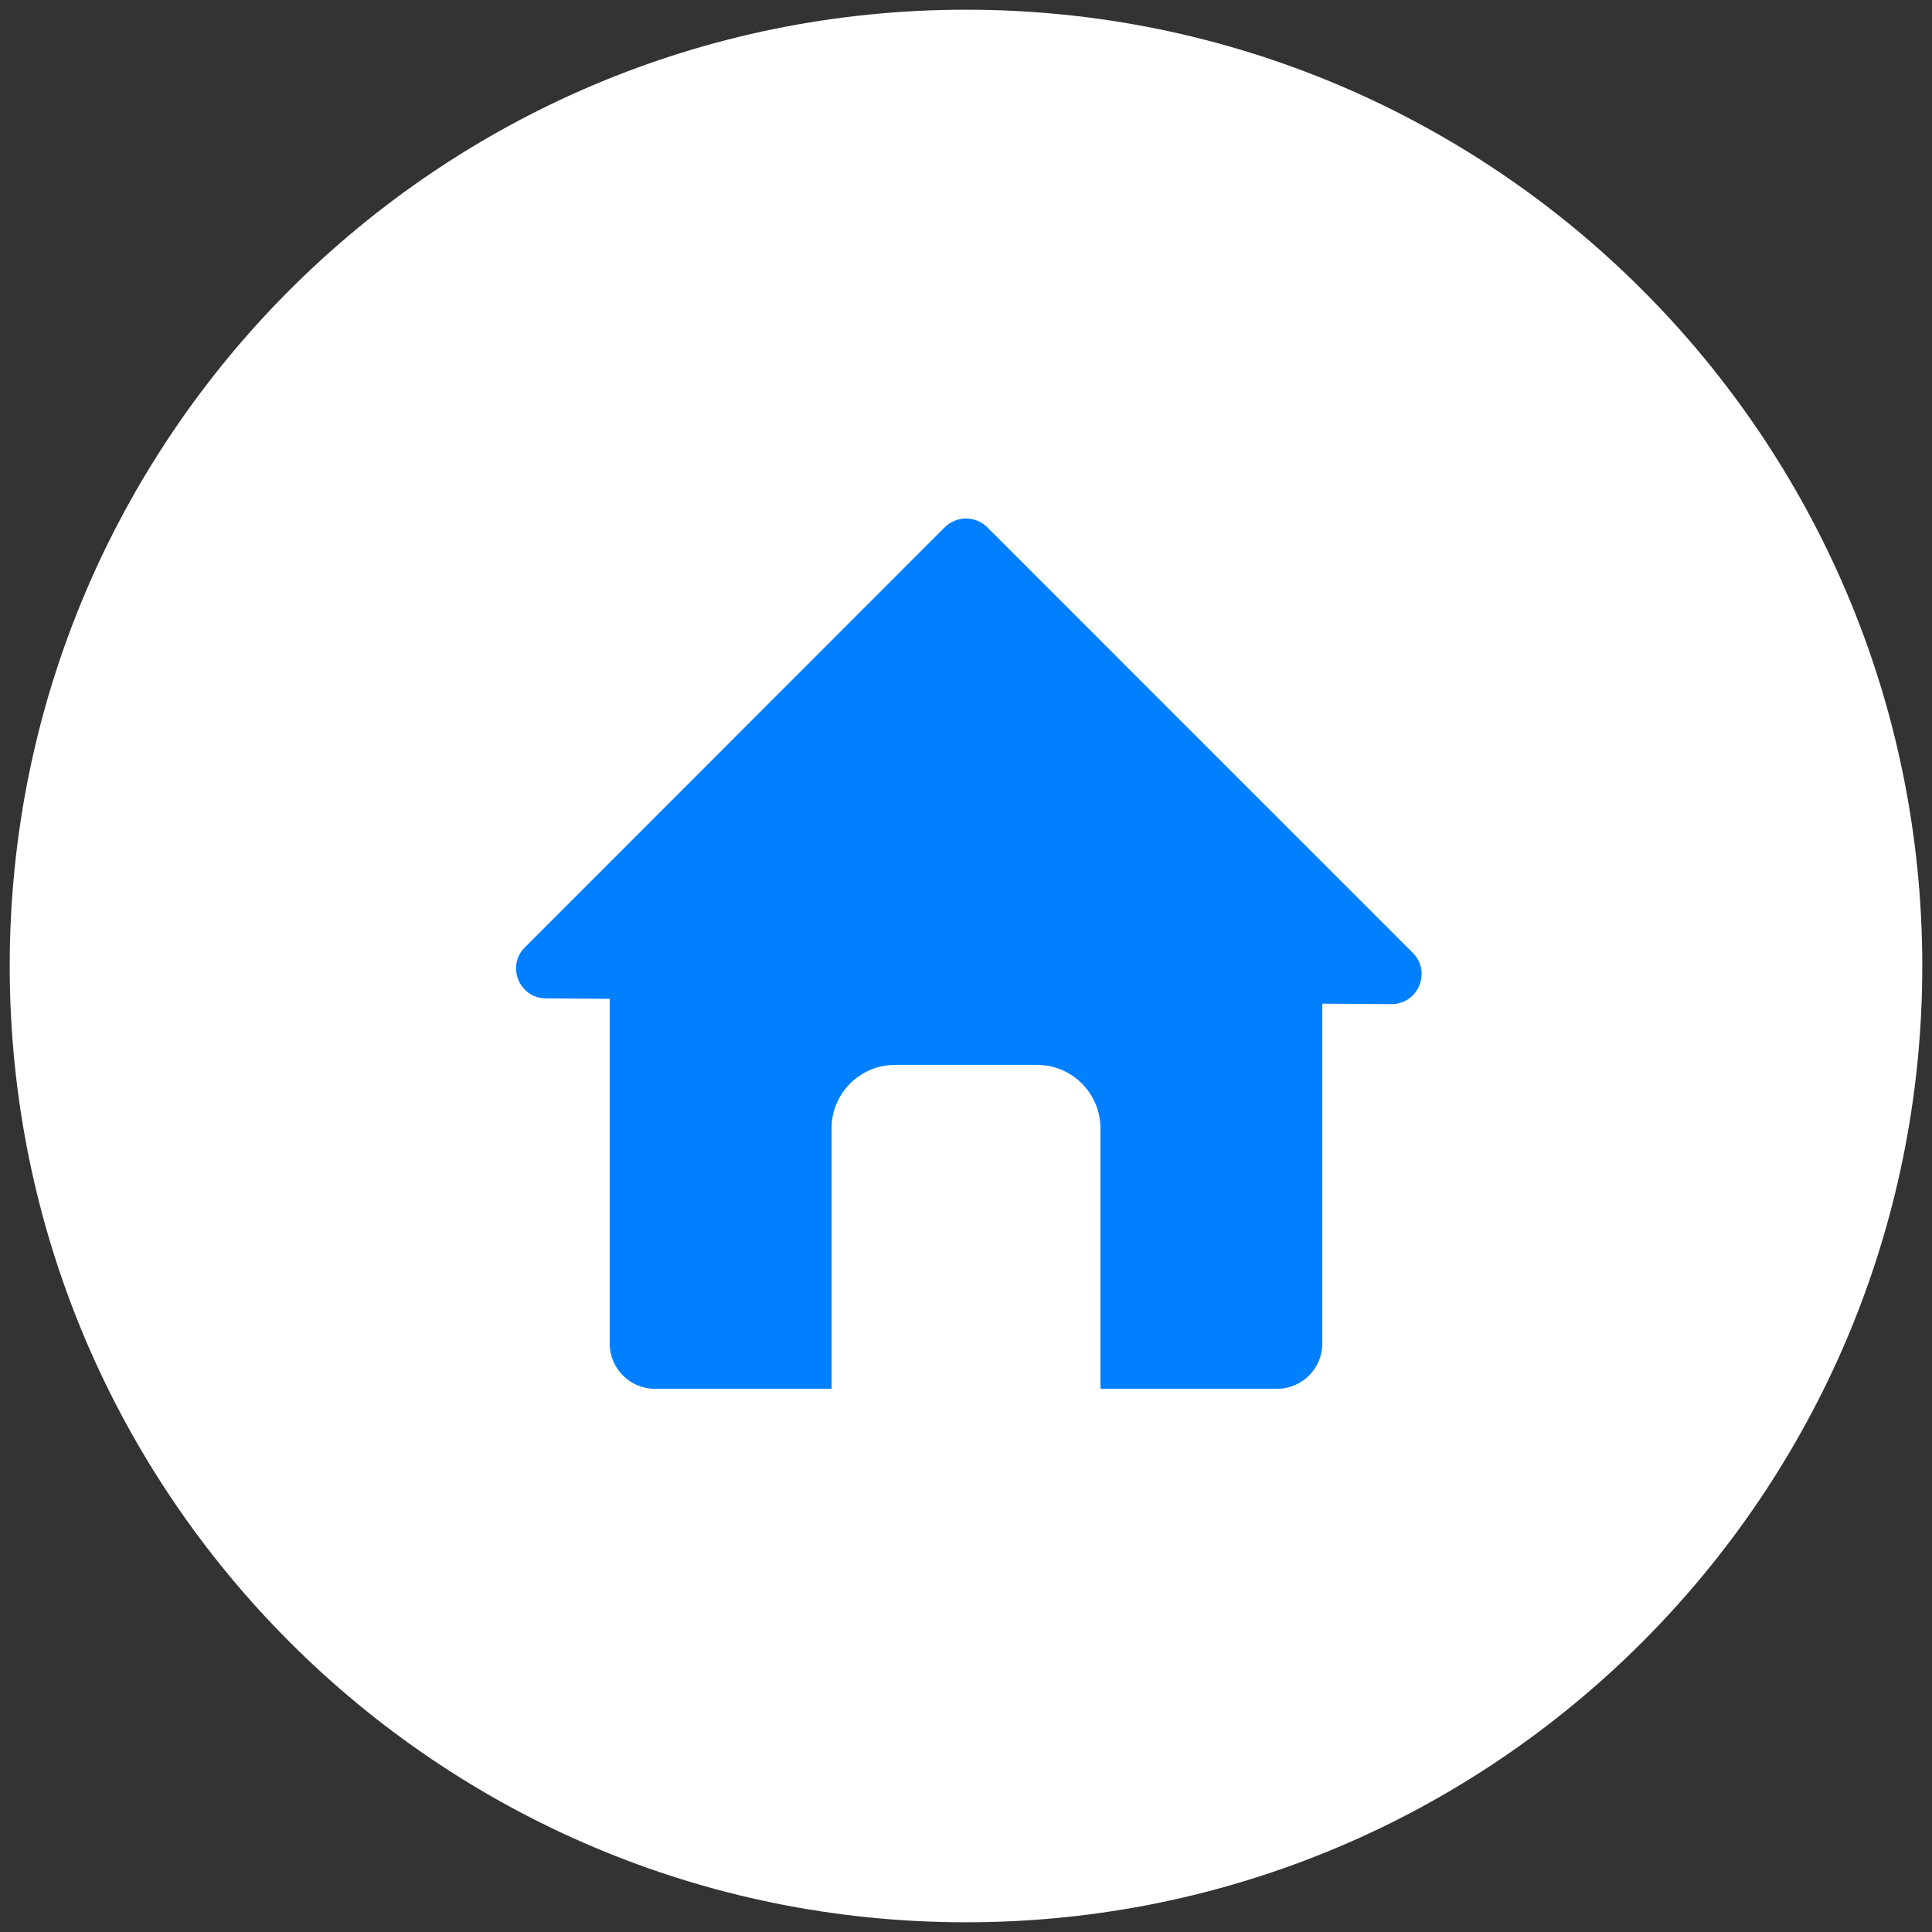 <?xml version="1.0" encoding="UTF-8"?>
<svg xmlns="http://www.w3.org/2000/svg" xmlns:xlink="http://www.w3.org/1999/xlink" width="38pt" height="38pt" viewBox="0 0 38 38" version="1.1">
<rect x="0" y="0" width="38" height="38" fill="#333333" stroke="none"/>
<g id="surface1">
<path style=" stroke:none;fill-rule:nonzero;fill:rgb(100%,100%,100%);fill-opacity:1;" d="M 37.809 19 C 37.809 29.387 29.387 37.809 19 37.809 C 8.613 37.809 0.191 29.387 0.191 19 C 0.191 8.613 8.613 0.191 19 0.191 C 29.387 0.191 37.809 8.613 37.809 19 Z M 37.809 19 "/>
<path style=" stroke:none;fill-rule:nonzero;fill:rgb(100%,100%,100%);fill-opacity:1;" d="M 13.707 21.066 C 13.711 21.066 13.715 21.07 13.719 21.074 C 13.715 21.078 13.711 21.078 13.707 21.082 C 13.703 21.078 13.699 21.074 13.695 21.07 C 13.699 21.07 13.703 21.066 13.707 21.066 Z M 13.707 21.066 "/>
<path style=" stroke:none;fill-rule:nonzero;fill:rgb(100%,100%,100%);fill-opacity:1;" d="M 24.305 21.066 C 24.301 21.07 24.297 21.078 24.293 21.082 C 24.289 21.078 24.285 21.078 24.281 21.074 C 24.285 21.07 24.289 21.066 24.293 21.059 C 24.297 21.062 24.301 21.066 24.305 21.066 Z M 24.305 21.066 "/>
<path style=" stroke:none;fill-rule:nonzero;fill:rgb(0%,49.804%,100%);fill-opacity:1;" d="M 25.117 27.316 L 12.883 27.316 C 12.391 27.316 11.992 26.918 11.992 26.426 L 11.992 17.469 L 26.008 17.469 L 26.008 26.426 C 26.008 26.918 25.609 27.316 25.117 27.316 Z M 25.117 27.316 "/>
<path style=" stroke:none;fill-rule:nonzero;fill:rgb(0%,49.804%,100%);fill-opacity:1;" d="M 27.789 18.742 C 28.16 19.117 27.895 19.75 27.367 19.75 L 19.066 19.691 L 10.734 19.637 C 10.215 19.633 9.953 19 10.324 18.633 L 18.582 10.371 C 18.812 10.141 19.188 10.141 19.418 10.371 Z M 27.789 18.742 "/>
<path style=" stroke:none;fill-rule:nonzero;fill:rgb(100%,100%,100%);fill-opacity:1;" d="M 20.395 20.945 L 17.605 20.945 C 16.914 20.945 16.355 21.504 16.355 22.199 L 16.355 27.352 L 21.645 27.352 L 21.645 22.199 C 21.645 21.504 21.086 20.945 20.395 20.945 Z M 20.395 20.945 "/>
</g>
</svg>
